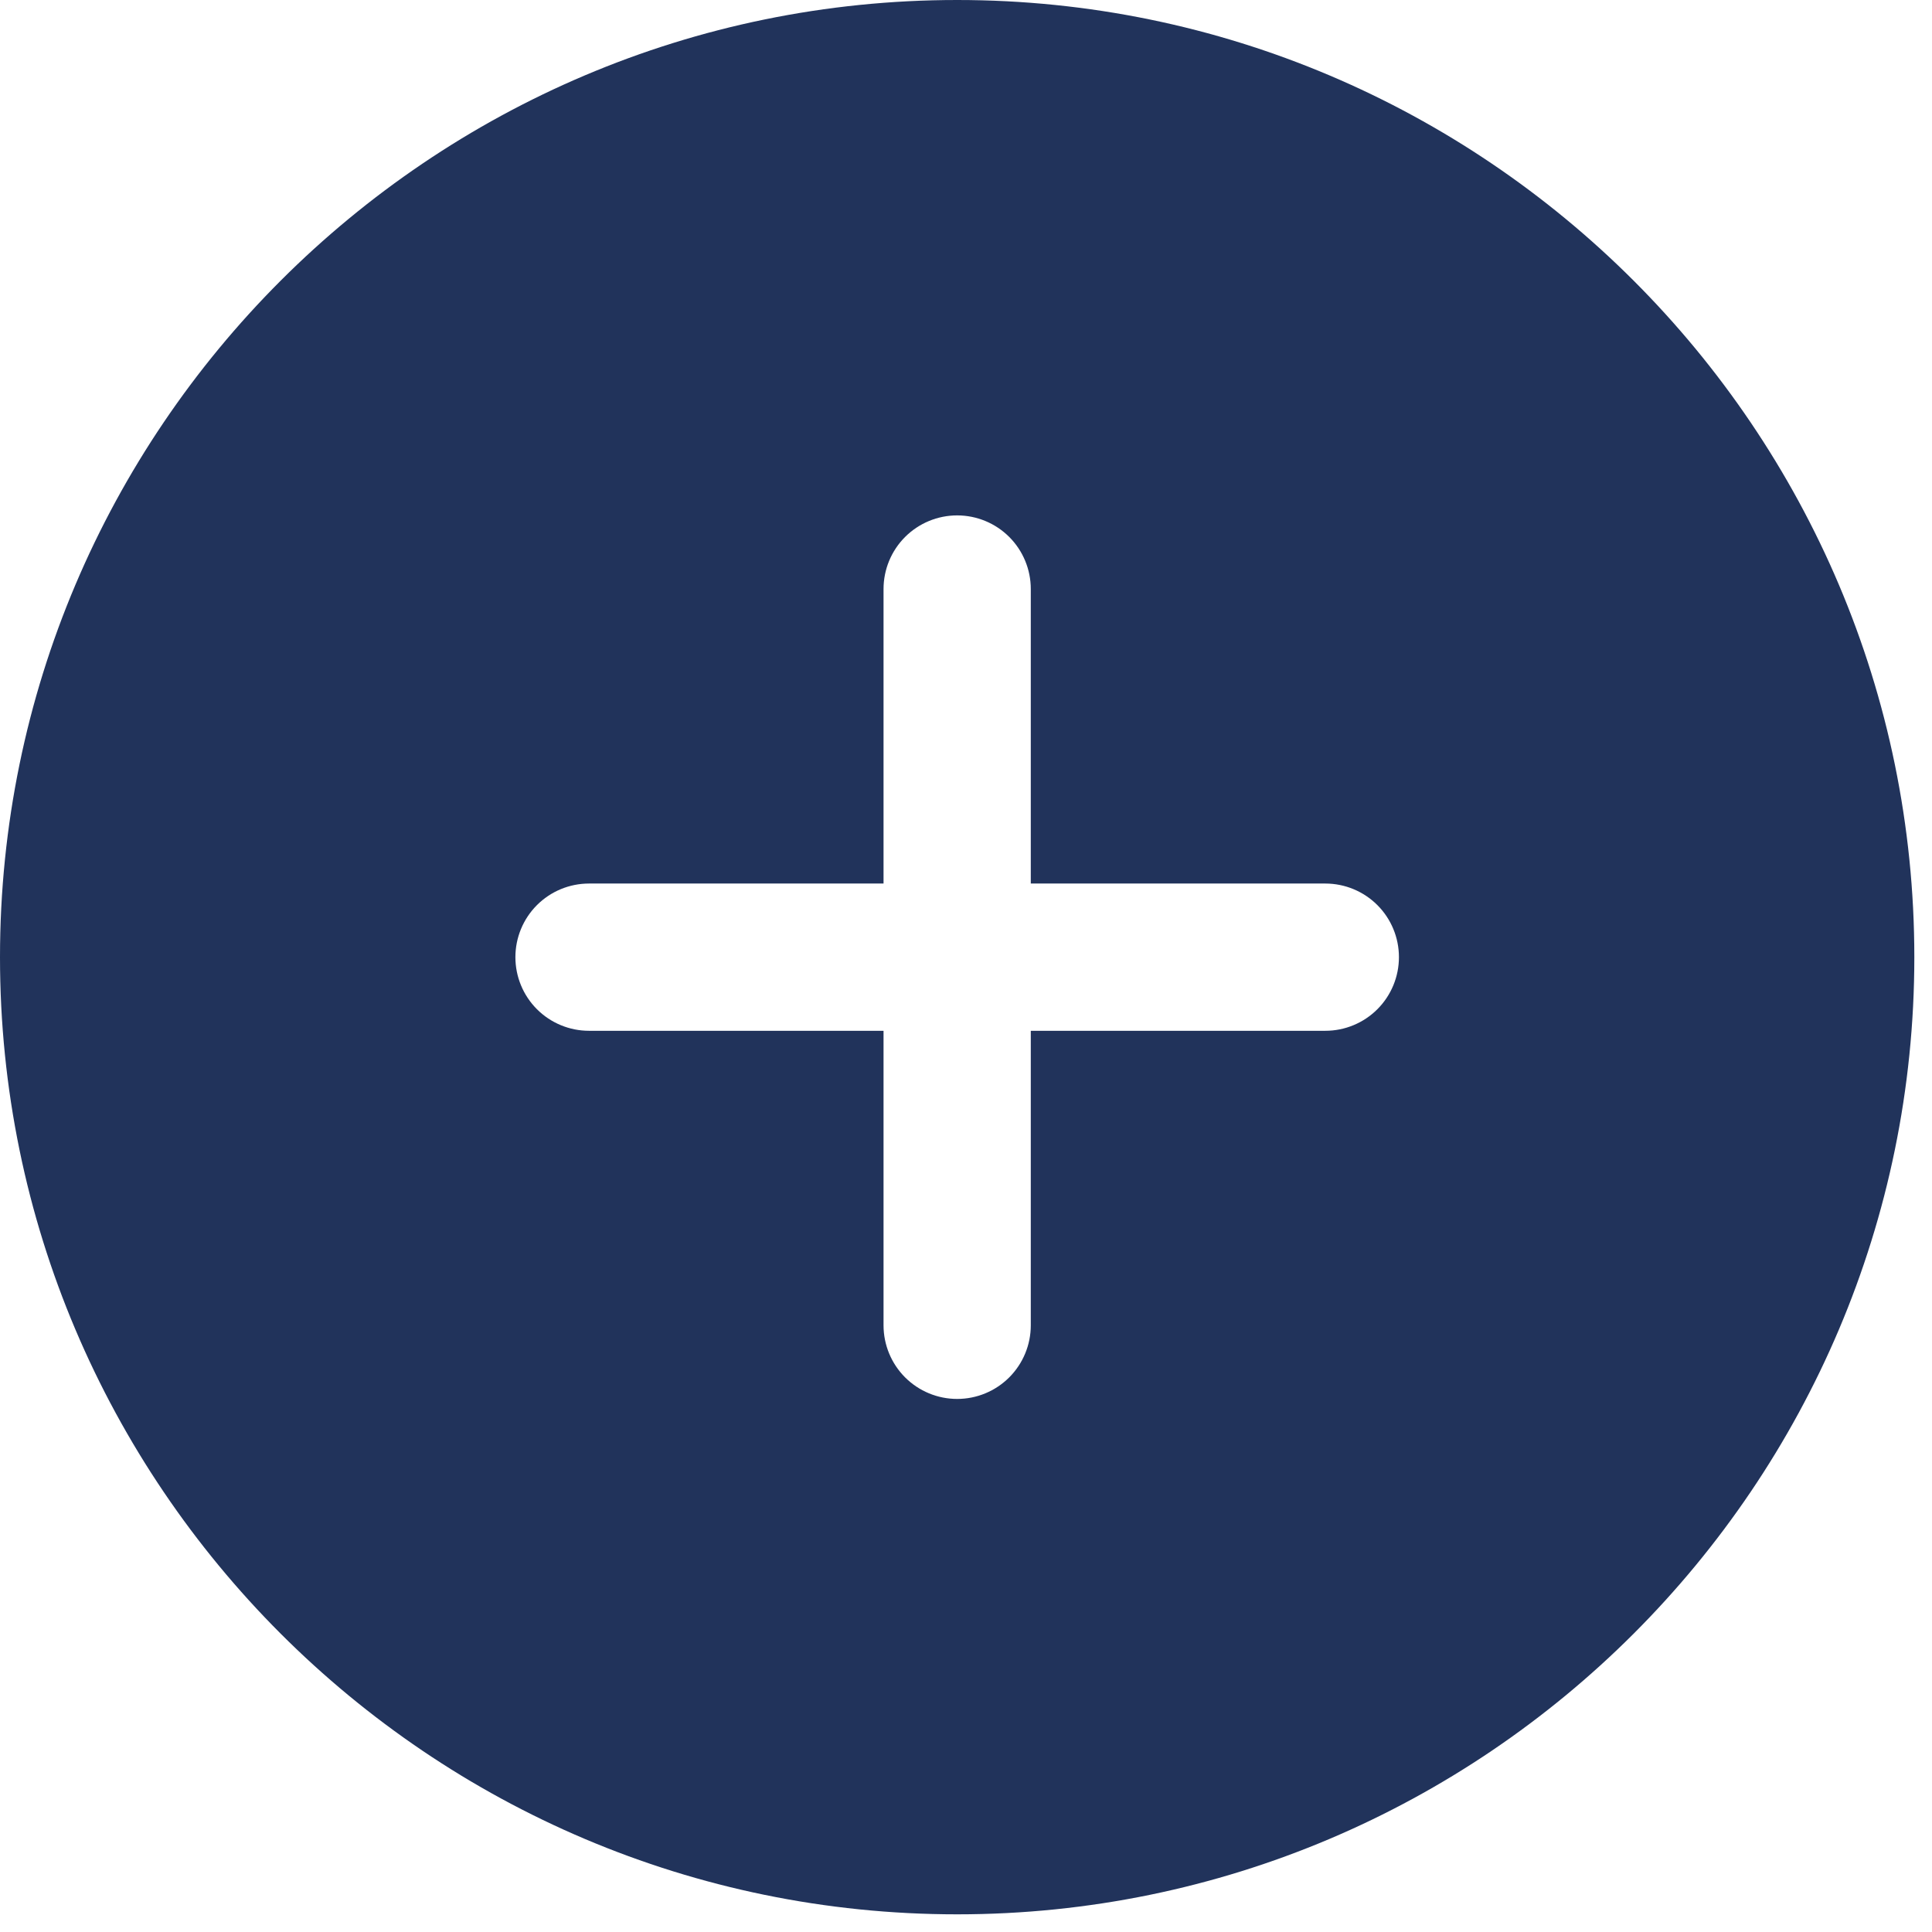 <svg width="62" height="62" viewBox="0 0 82 82" fill="none" xmlns="http://www.w3.org/2000/svg">
<path d="M40.625 0C18.225 0 0 18.225 0 40.625C0 63.025 18.225 81.25 40.625 81.25C63.025 81.25 81.25 63.025 81.25 40.625C81.25 18.225 63.025 0 40.625 0ZM56.25 43.75H43.75V56.25C43.75 57.079 43.421 57.874 42.835 58.46C42.249 59.046 41.454 59.375 40.625 59.375C39.796 59.375 39.001 59.046 38.415 58.46C37.829 57.874 37.5 57.079 37.5 56.25V43.75H25C24.171 43.75 23.376 43.421 22.79 42.835C22.204 42.249 21.875 41.454 21.875 40.625C21.875 39.796 22.204 39.001 22.79 38.415C23.376 37.829 24.171 37.5 25 37.5H37.5V25C37.5 24.171 37.829 23.376 38.415 22.79C39.001 22.204 39.796 21.875 40.625 21.875C41.454 21.875 42.249 22.204 42.835 22.79C43.421 23.376 43.75 24.171 43.75 25V37.5H56.25C57.079 37.5 57.874 37.829 58.46 38.415C59.046 39.001 59.375 39.796 59.375 40.625C59.375 41.454 59.046 42.249 58.46 42.835C57.874 43.421 57.079 43.75 56.25 43.75Z" fill="#21335B"/>
</svg>
